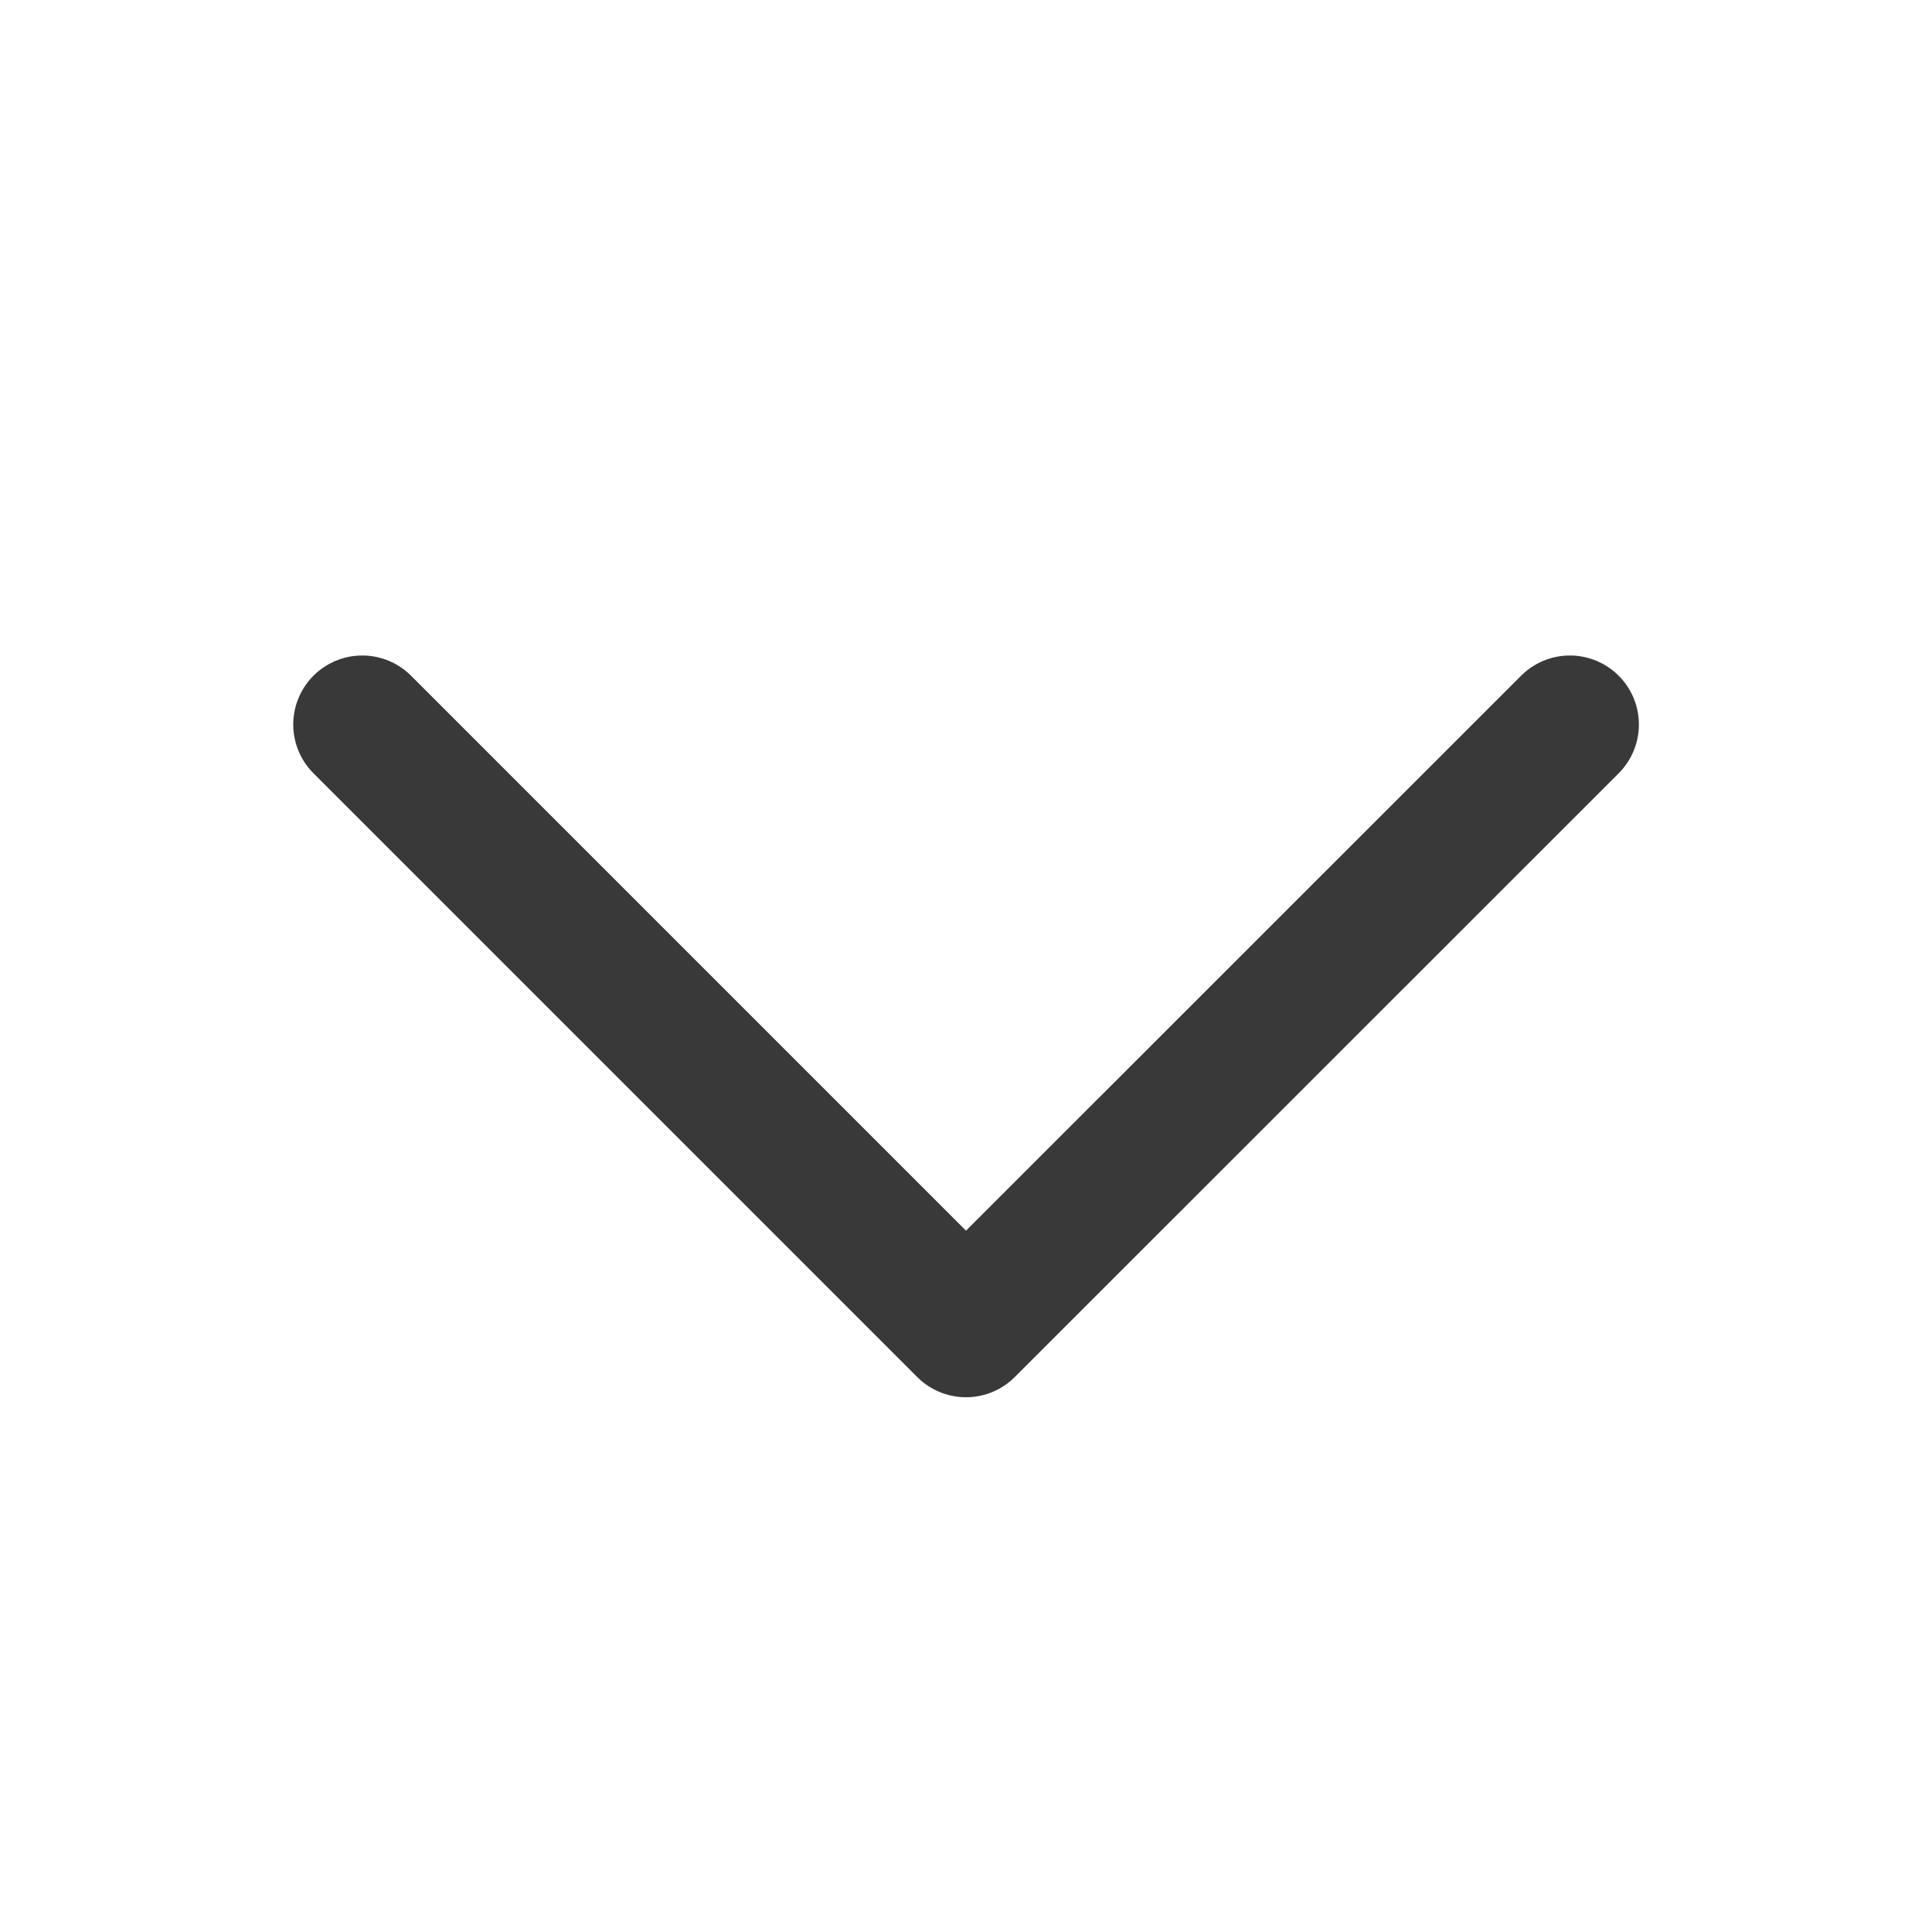 <svg width="14" height="14" viewBox="0 0 14 14" fill="none" xmlns="http://www.w3.org/2000/svg">
<path d="M11.376 5.25L7 9.625L2.625 5.25" stroke="#393939" stroke-linecap="round" stroke-linejoin="round"/>
</svg>
